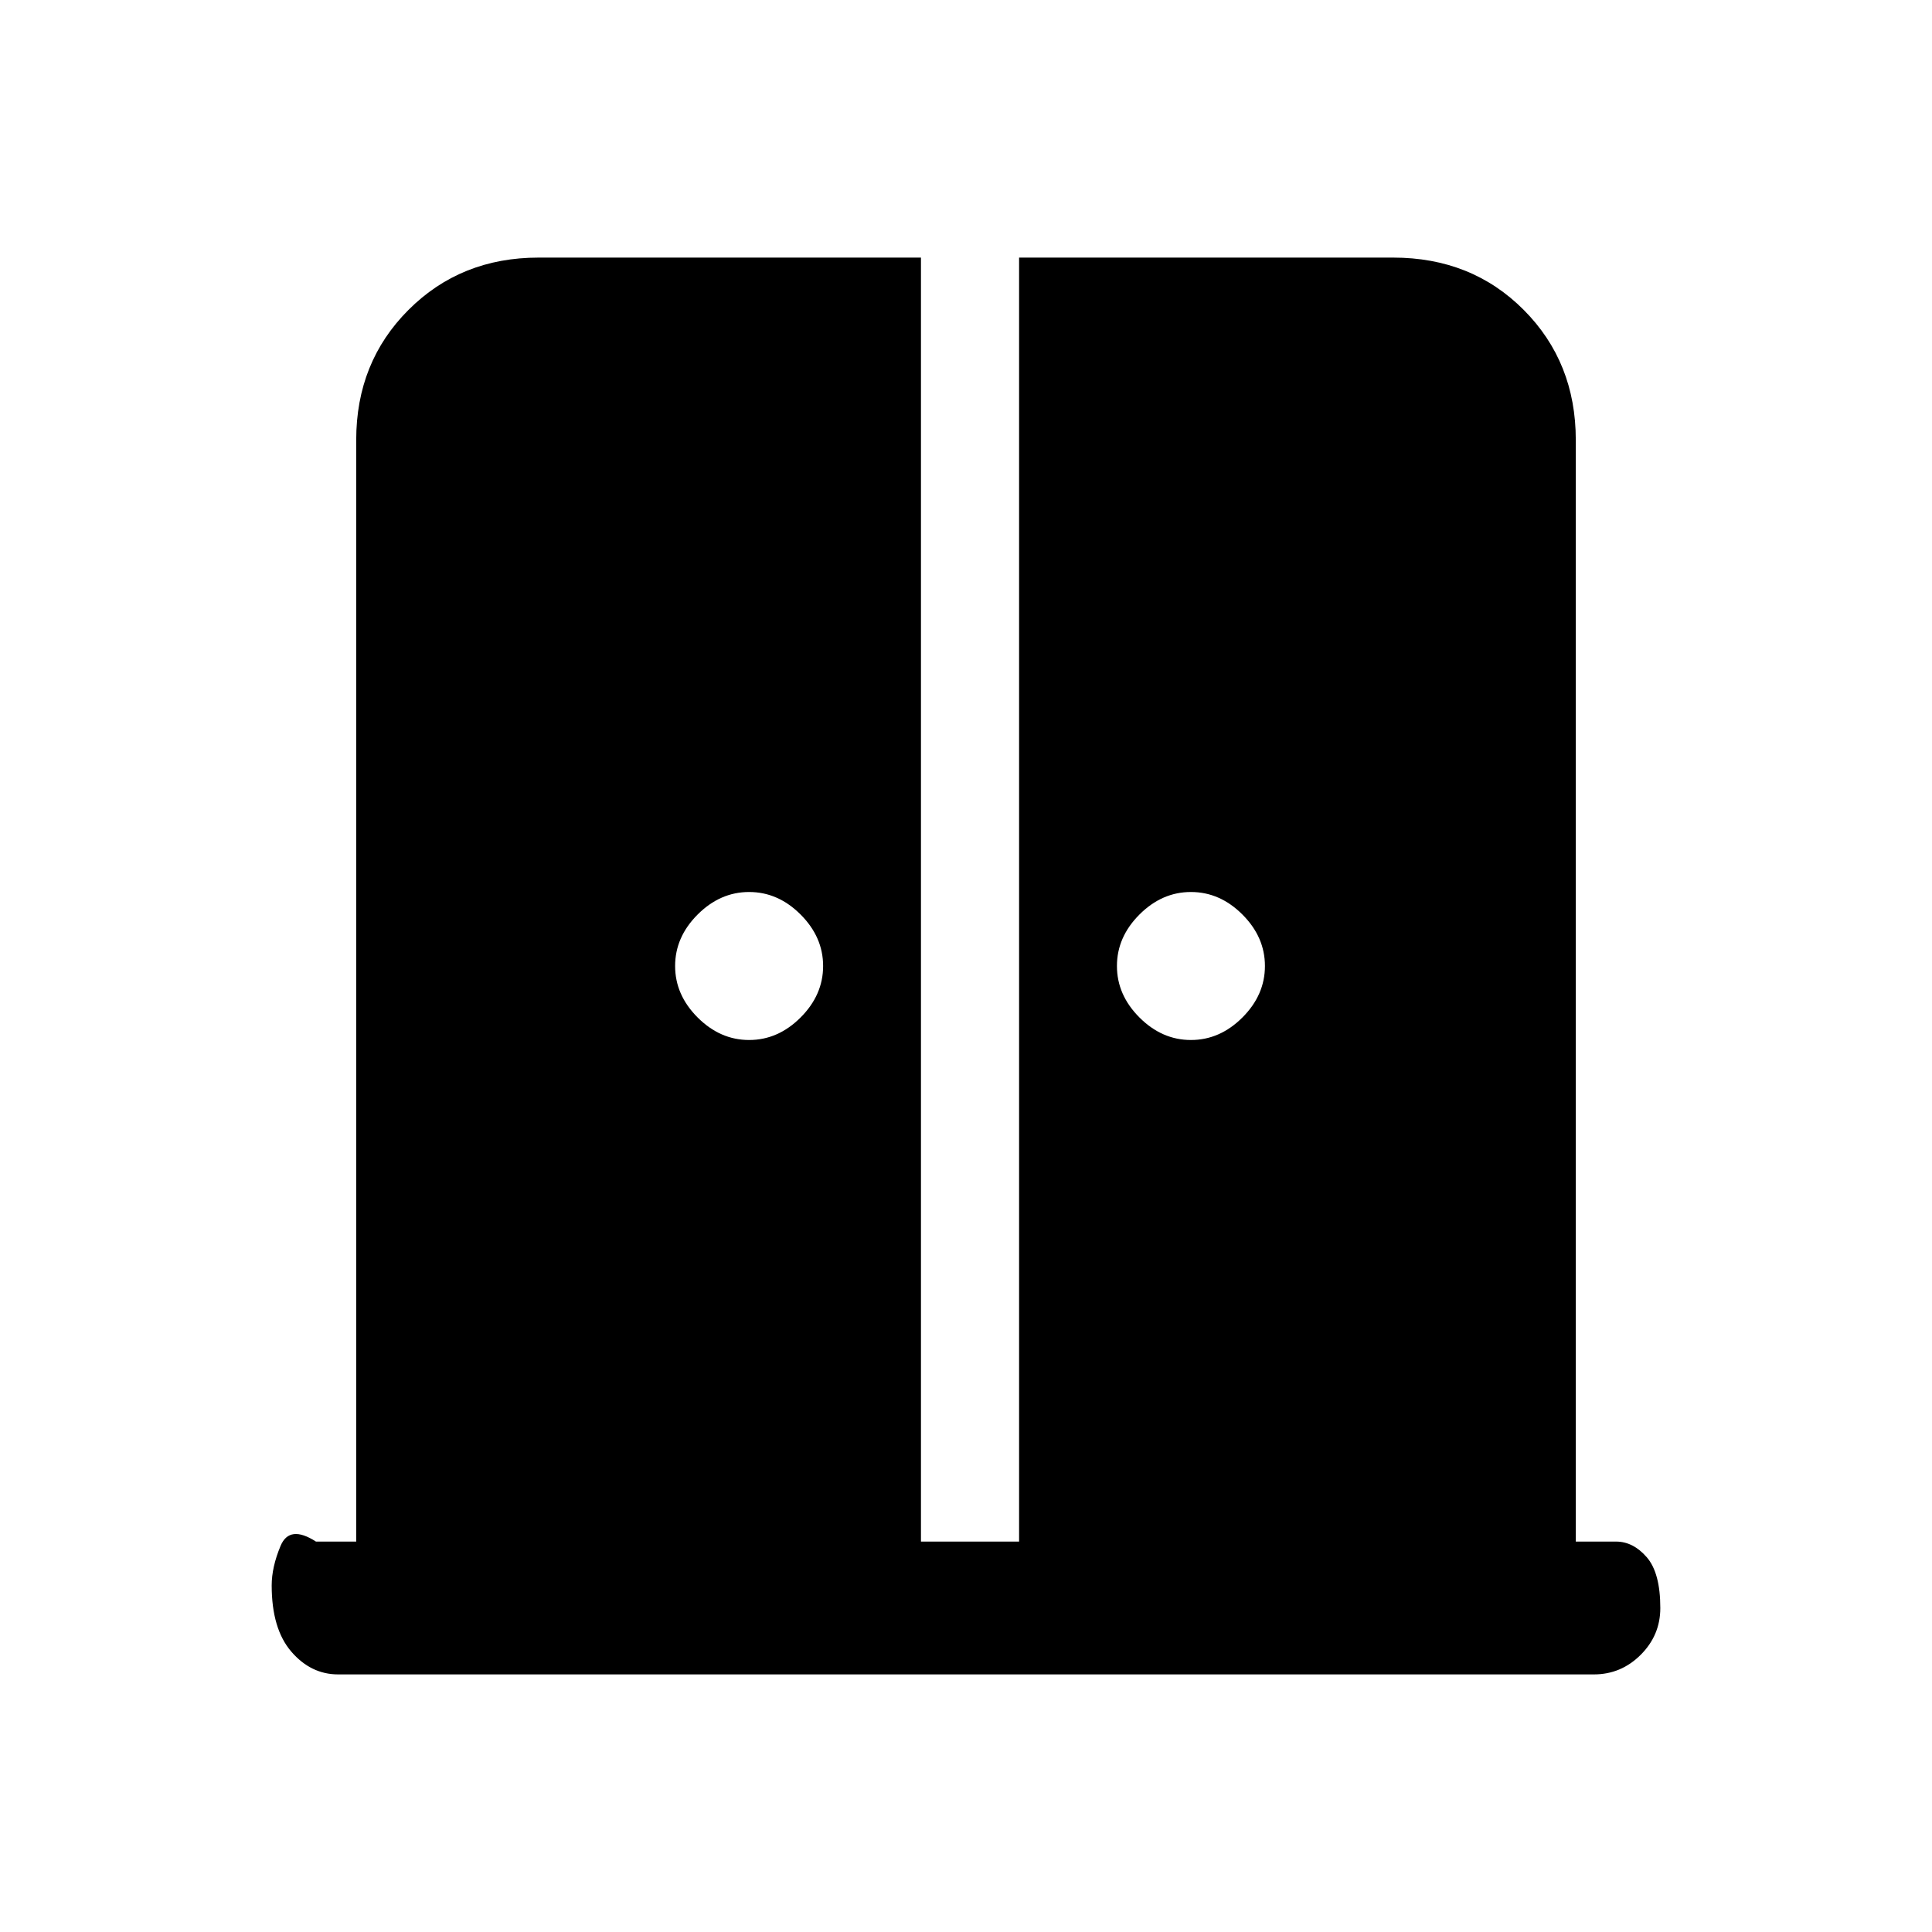 <svg xmlns="http://www.w3.org/2000/svg" height="24" viewBox="0 -960 960 960" width="24"><path d="M372.23-443.23q14.39 0 25.58-11.19Q409-465.62 409-480q0-14.38-11.19-25.58-11.19-11.19-25.58-11.19-14.38 0-25.58 11.19-11.19 11.2-11.19 25.58 0 14.38 11.19 25.58 11.2 11.19 25.58 11.19Zm219.54 0q14.38 0 25.58-11.19 11.19-11.2 11.19-25.58 0-14.38-11.19-25.58-11.2-11.19-25.58-11.19-14.39 0-25.58 11.19Q555-494.38 555-480q0 14.38 11.19 25.58 11.19 11.19 25.58 11.19ZM168-128q-13.5 0-23.25-11.31-9.75-11.32-9.75-32.91 0-9.09 4.42-19.66 4.43-10.58 17.58-2.12h20v-547.38q0-38.66 25.98-64.64Q228.96-832 267.62-832h190v638h48.76v-638h185.87q38.98 0 64.87 25.98Q783-780.04 783-741.38V-194h20q8.5 0 15.25 7.76t6.75 25.27q0 13.51-9.75 23.24Q805.5-128 792-128H168Z"/></svg>